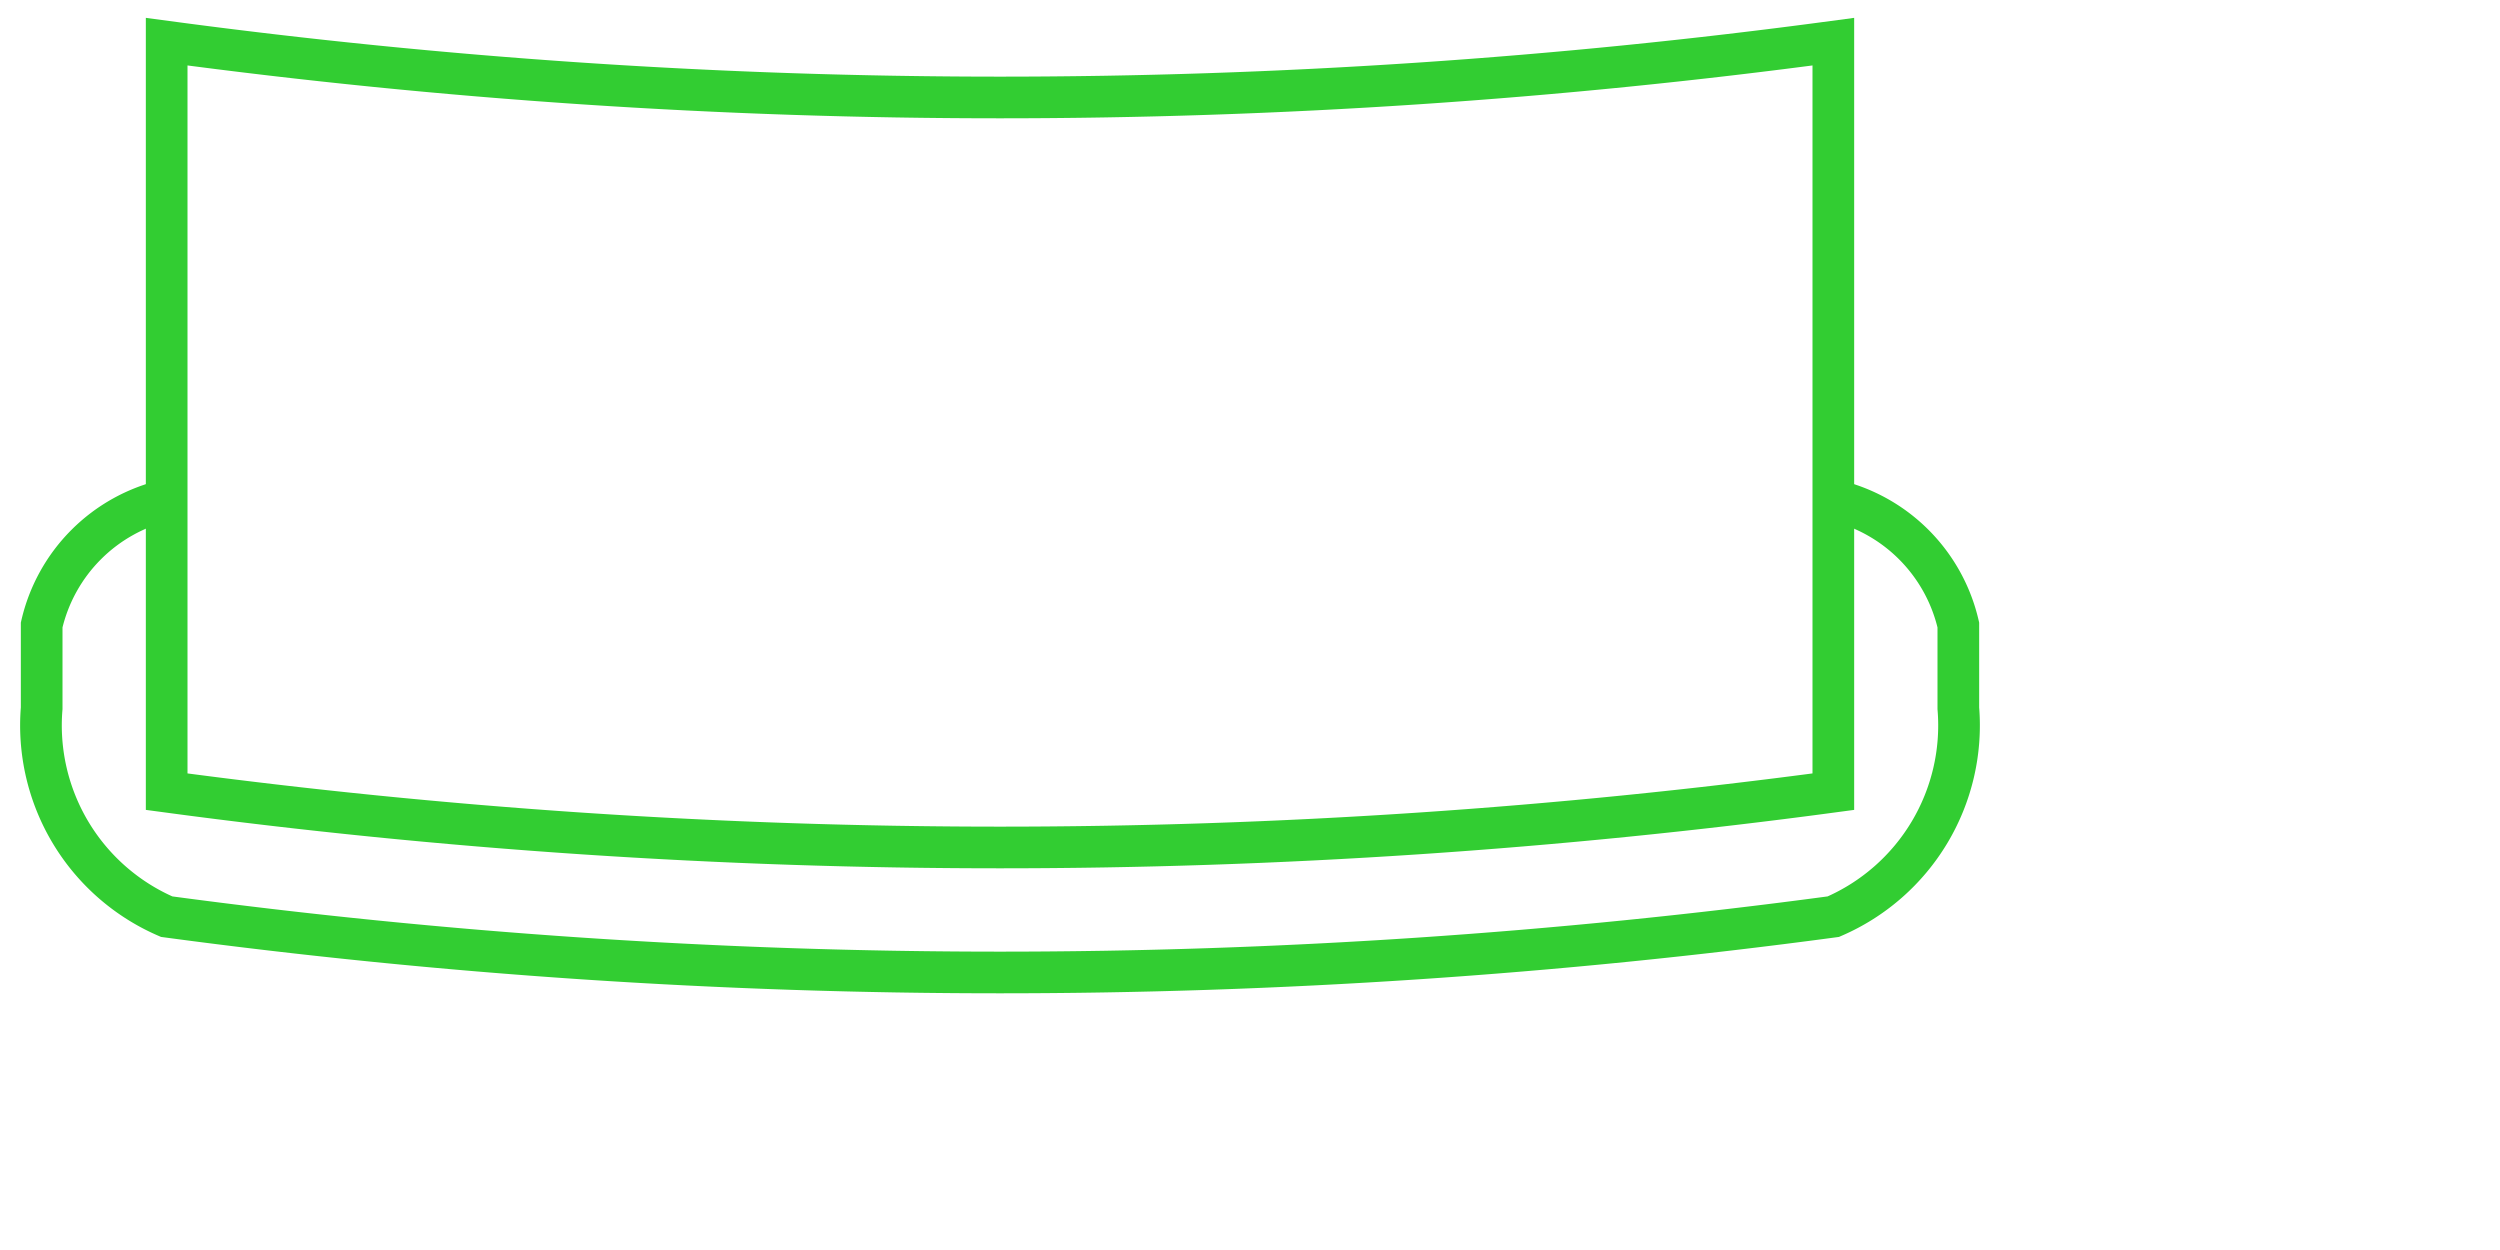 <svg width="600" height="300" xmlns="http://www.w3.org/2000/svg" xmlns:svg="http://www.w3.org/2000/svg">
	<g class="layer">
		<path d="M 40 10 a 1500 1500 0 0 0 400 0 v 180 a 1500 1500 0 0 1 -400 0 z" stroke="limegreen" stroke-width="10" fill="none" />
		<path d="M 40 120 a 40 40 0 0 0 -30 30 v 20 a 50 50 0 0 0 30 50 a 1500 1500 0 0 0 400 0 a 50 50 0 0 0 30 -50 v -20 a 40 40 0 0 0 -30 -30" stroke="limegreen" stroke-width="10" fill="none" />
	</g>
</svg>